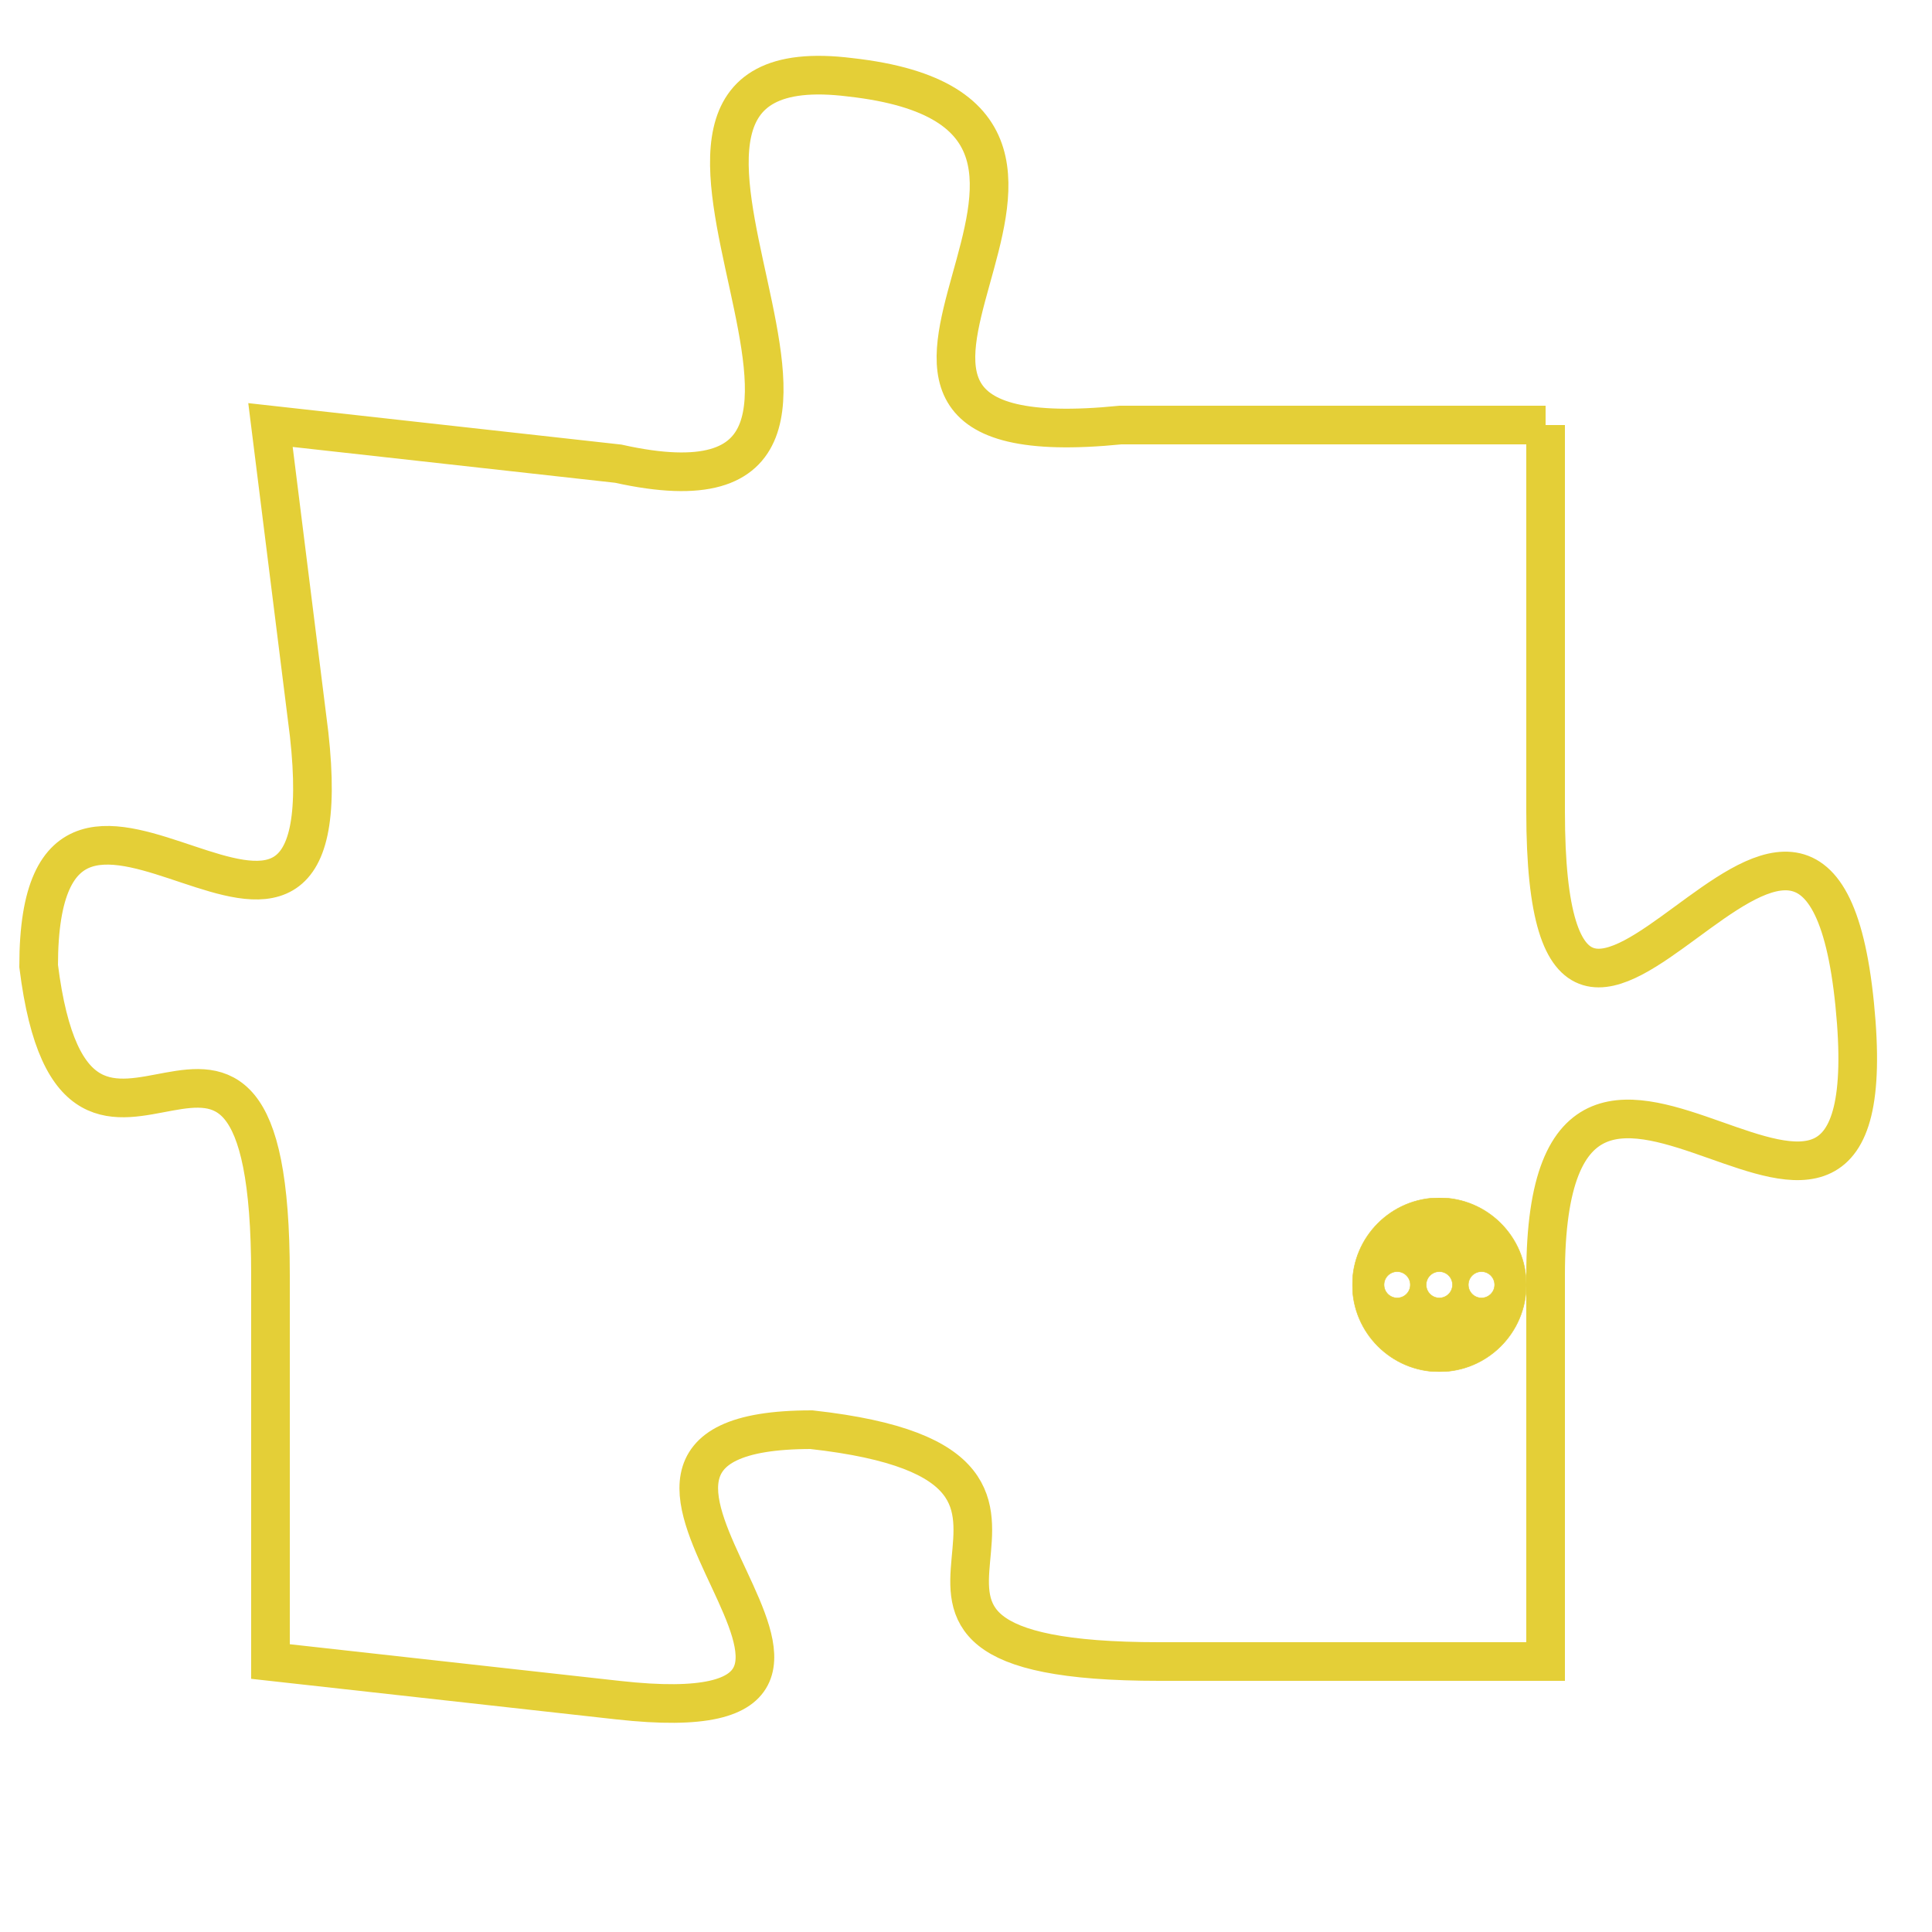 <svg version="1.1" xmlns="http://www.w3.org/2000/svg" xmlns:xlink="http://www.w3.org/1999/xlink" fill="transparent" x="0" y="0" width="350" height="350" preserveAspectRatio="xMinYMin slice"><style type="text/css">.links{fill:transparent;stroke: #E4CF37;}.links:hover{fill:#63D272; opacity:0.4;}</style><defs><g id="allt"><path id="t6020" d="M1353,1472 L1342,1472 C1332,1473 1344,1464 1335,1463 C1327,1462 1338,1475 1329,1473 L1320,1472 1320,1472 L1321,1480 C1322,1489 1314,1478 1314,1486 C1315,1494 1320,1484 1320,1494 L1320,1504 1320,1504 L1329,1505 C1338,1506 1326,1498 1334,1498 C1343,1499 1333,1504 1343,1504 L1353,1504 1353,1504 L1353,1494 C1353,1484 1362,1497 1361,1487 C1360,1477 1353,1493 1353,1482 L1353,1472"/></g><clipPath id="c" clipRule="evenodd" fill="transparent"><use href="#t6020"/></clipPath></defs><svg viewBox="1313 1461 50 46" preserveAspectRatio="xMinYMin meet"><svg width="4380" height="2430"><g><image crossorigin="anonymous" x="0" y="0" href="https://nftpuzzle.license-token.com/assets/completepuzzle.svg" width="100%" height="100%" /><g class="links"><use href="#t6020"/></g></g></svg><svg x="1348" y="1492" height="9%" width="9%" viewBox="0 0 330 330"><g><a xlink:href="https://nftpuzzle.license-token.com/" class="links"><title>See the most innovative NFT based token software licensing project</title><path fill="#E4CF37" id="more" d="M165,0C74.019,0,0,74.019,0,165s74.019,165,165,165s165-74.019,165-165S255.981,0,165,0z M85,190 c-13.785,0-25-11.215-25-25s11.215-25,25-25s25,11.215,25,25S98.785,190,85,190z M165,190c-13.785,0-25-11.215-25-25 s11.215-25,25-25s25,11.215,25,25S178.785,190,165,190z M245,190c-13.785,0-25-11.215-25-25s11.215-25,25-25 c13.785,0,25,11.215,25,25S258.785,190,245,190z"></path></a></g></svg></svg></svg>
